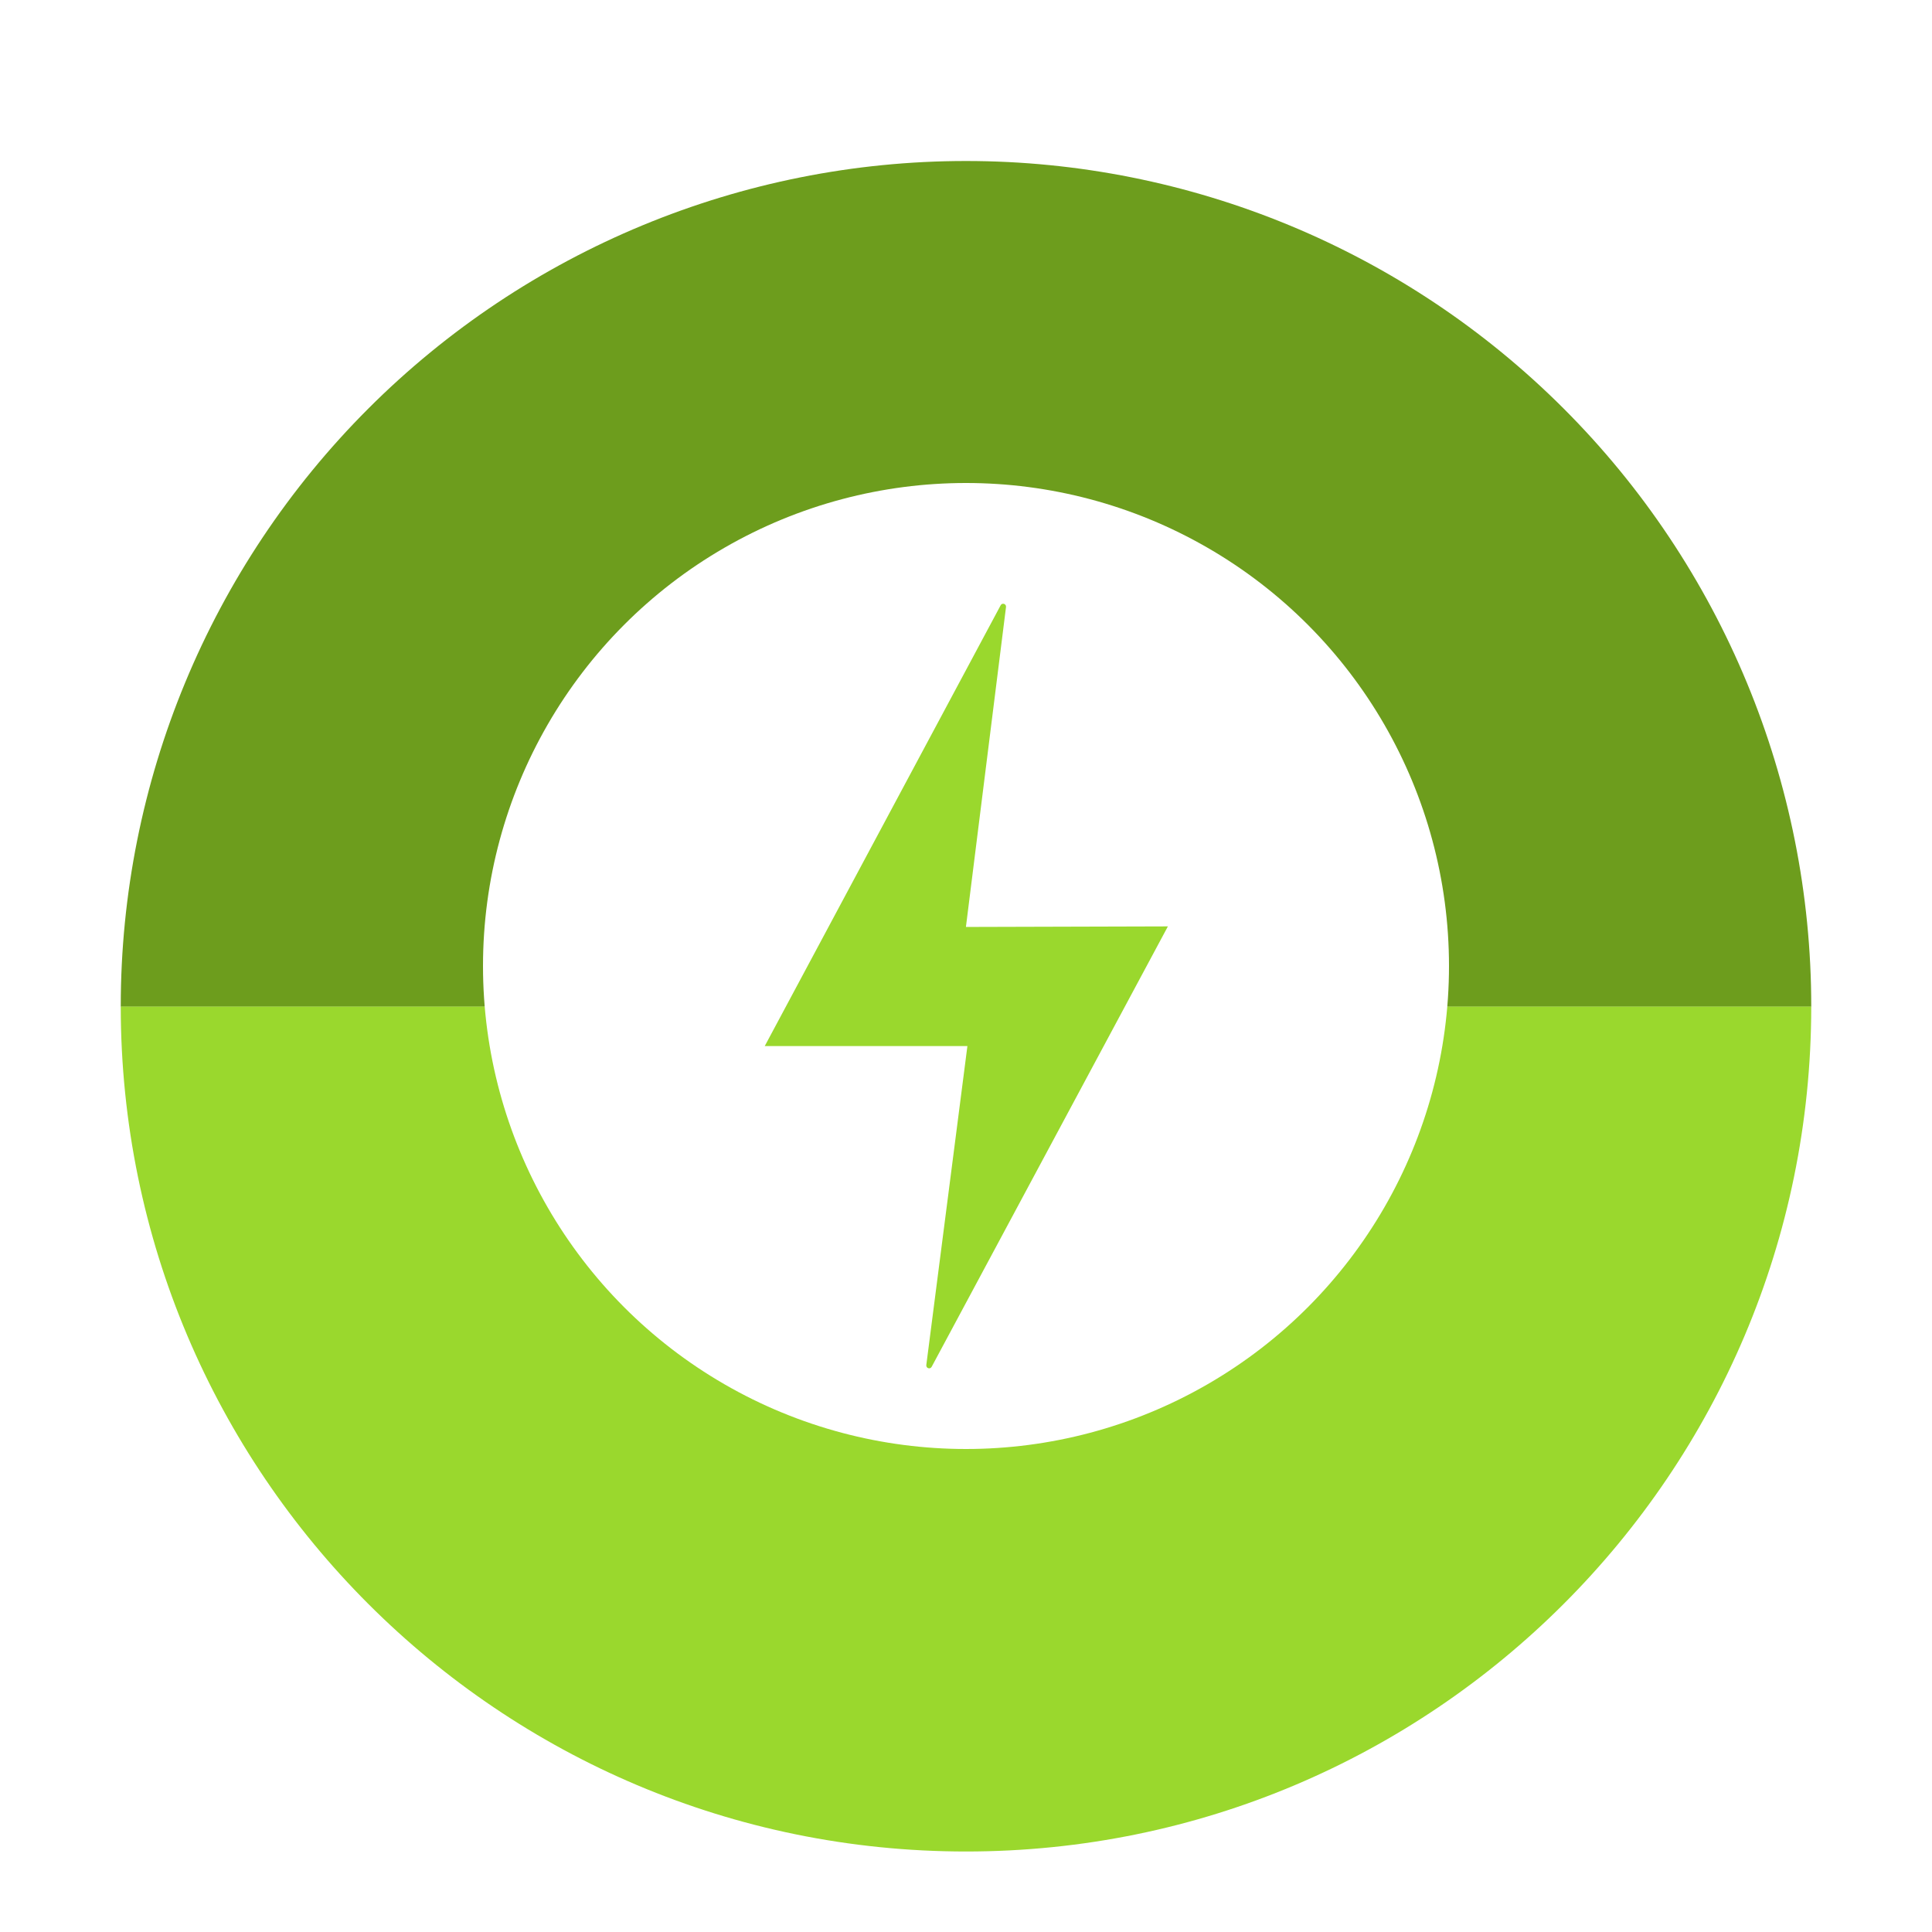 <?xml version="1.0" encoding="UTF-8" standalone="no"?>
<svg width="48px" height="48px" viewBox="0 0 48 48" version="1.1" xmlns="http://www.w3.org/2000/svg" xmlns:xlink="http://www.w3.org/1999/xlink">
    <!-- Generator: Sketch 3.7 (28169) - http://www.bohemiancoding.com/sketch -->
    <title>battery_040_plugged</title>
    <desc>Created with Sketch.</desc>
    <defs>
        <filter x="-50%" y="-50%" width="200%" height="200%" filterUnits="objectBoundingBox" id="filter-1">
            <feOffset dx="0" dy="1" in="SourceAlpha" result="shadowOffsetOuter1"></feOffset>
            <feGaussianBlur stdDeviation="0.5" in="shadowOffsetOuter1" result="shadowBlurOuter1"></feGaussianBlur>
            <feColorMatrix values="0 0 0 0 0   0 0 0 0 0   0 0 0 0 0  0 0 0 0.2 0" type="matrix" in="shadowBlurOuter1" result="shadowMatrixOuter1"></feColorMatrix>
            <feMerge>
                <feMergeNode in="shadowMatrixOuter1"></feMergeNode>
                <feMergeNode in="SourceGraphic"></feMergeNode>
            </feMerge>
        </filter>
    </defs>
    <g id="Page-1" stroke="none" stroke-width="1" fill="none" fill-rule="evenodd">
        <g id="battery_040_plugged">
            <g transform="translate(3, 3)">
                <g id="g15884" filter="url(#filter-1)" transform="translate(-0, 0)">
                    <path d="M21,0 C15.43,-5.30432999e-07 10.089,2.212 6.151,6.151 C2.212,10.089 -5.30432686e-07,15.43 3.12638806e-13,21 C-1.14285663e-06,21.004 -1.14285663e-06,21.008 5.40012481e-13,21.012 L42,21.012 C42,21.008 42,21.004 42,21 C42,15.43 39.788,10.089 35.849,6.151 C31.911,2.212 26.57,-5.30432999e-07 21,0 L21,0 Z" id="path15886" fill="#6D9D1D"></path>
                    <path d="M0,21.009 C0.005,32.604 9.406,42 21,42 C32.594,42 41.995,32.604 42,21.009 L2.27373675e-13,21.009 L0,21.009 Z" id="path15888" fill="#9AD82D"></path>
                </g>
                <circle id="circle15728" fill="#FFFFFF" cx="21" cy="21" r="12"></circle>
                <path d="M21.859,12.042 L16,22.989 L21.035,22.989 L20.014,30.913 C20.004,30.995 20.112,31.03 20.149,30.954 L26.016,20.016 L20.998,20.03 L21.994,12.082 C22.004,12 21.895,11.967 21.859,12.041 L21.859,12.042 Z" id="path15730" fill="#9AD82D"></path>
            </g>
        </g>
    </g>
</svg>
